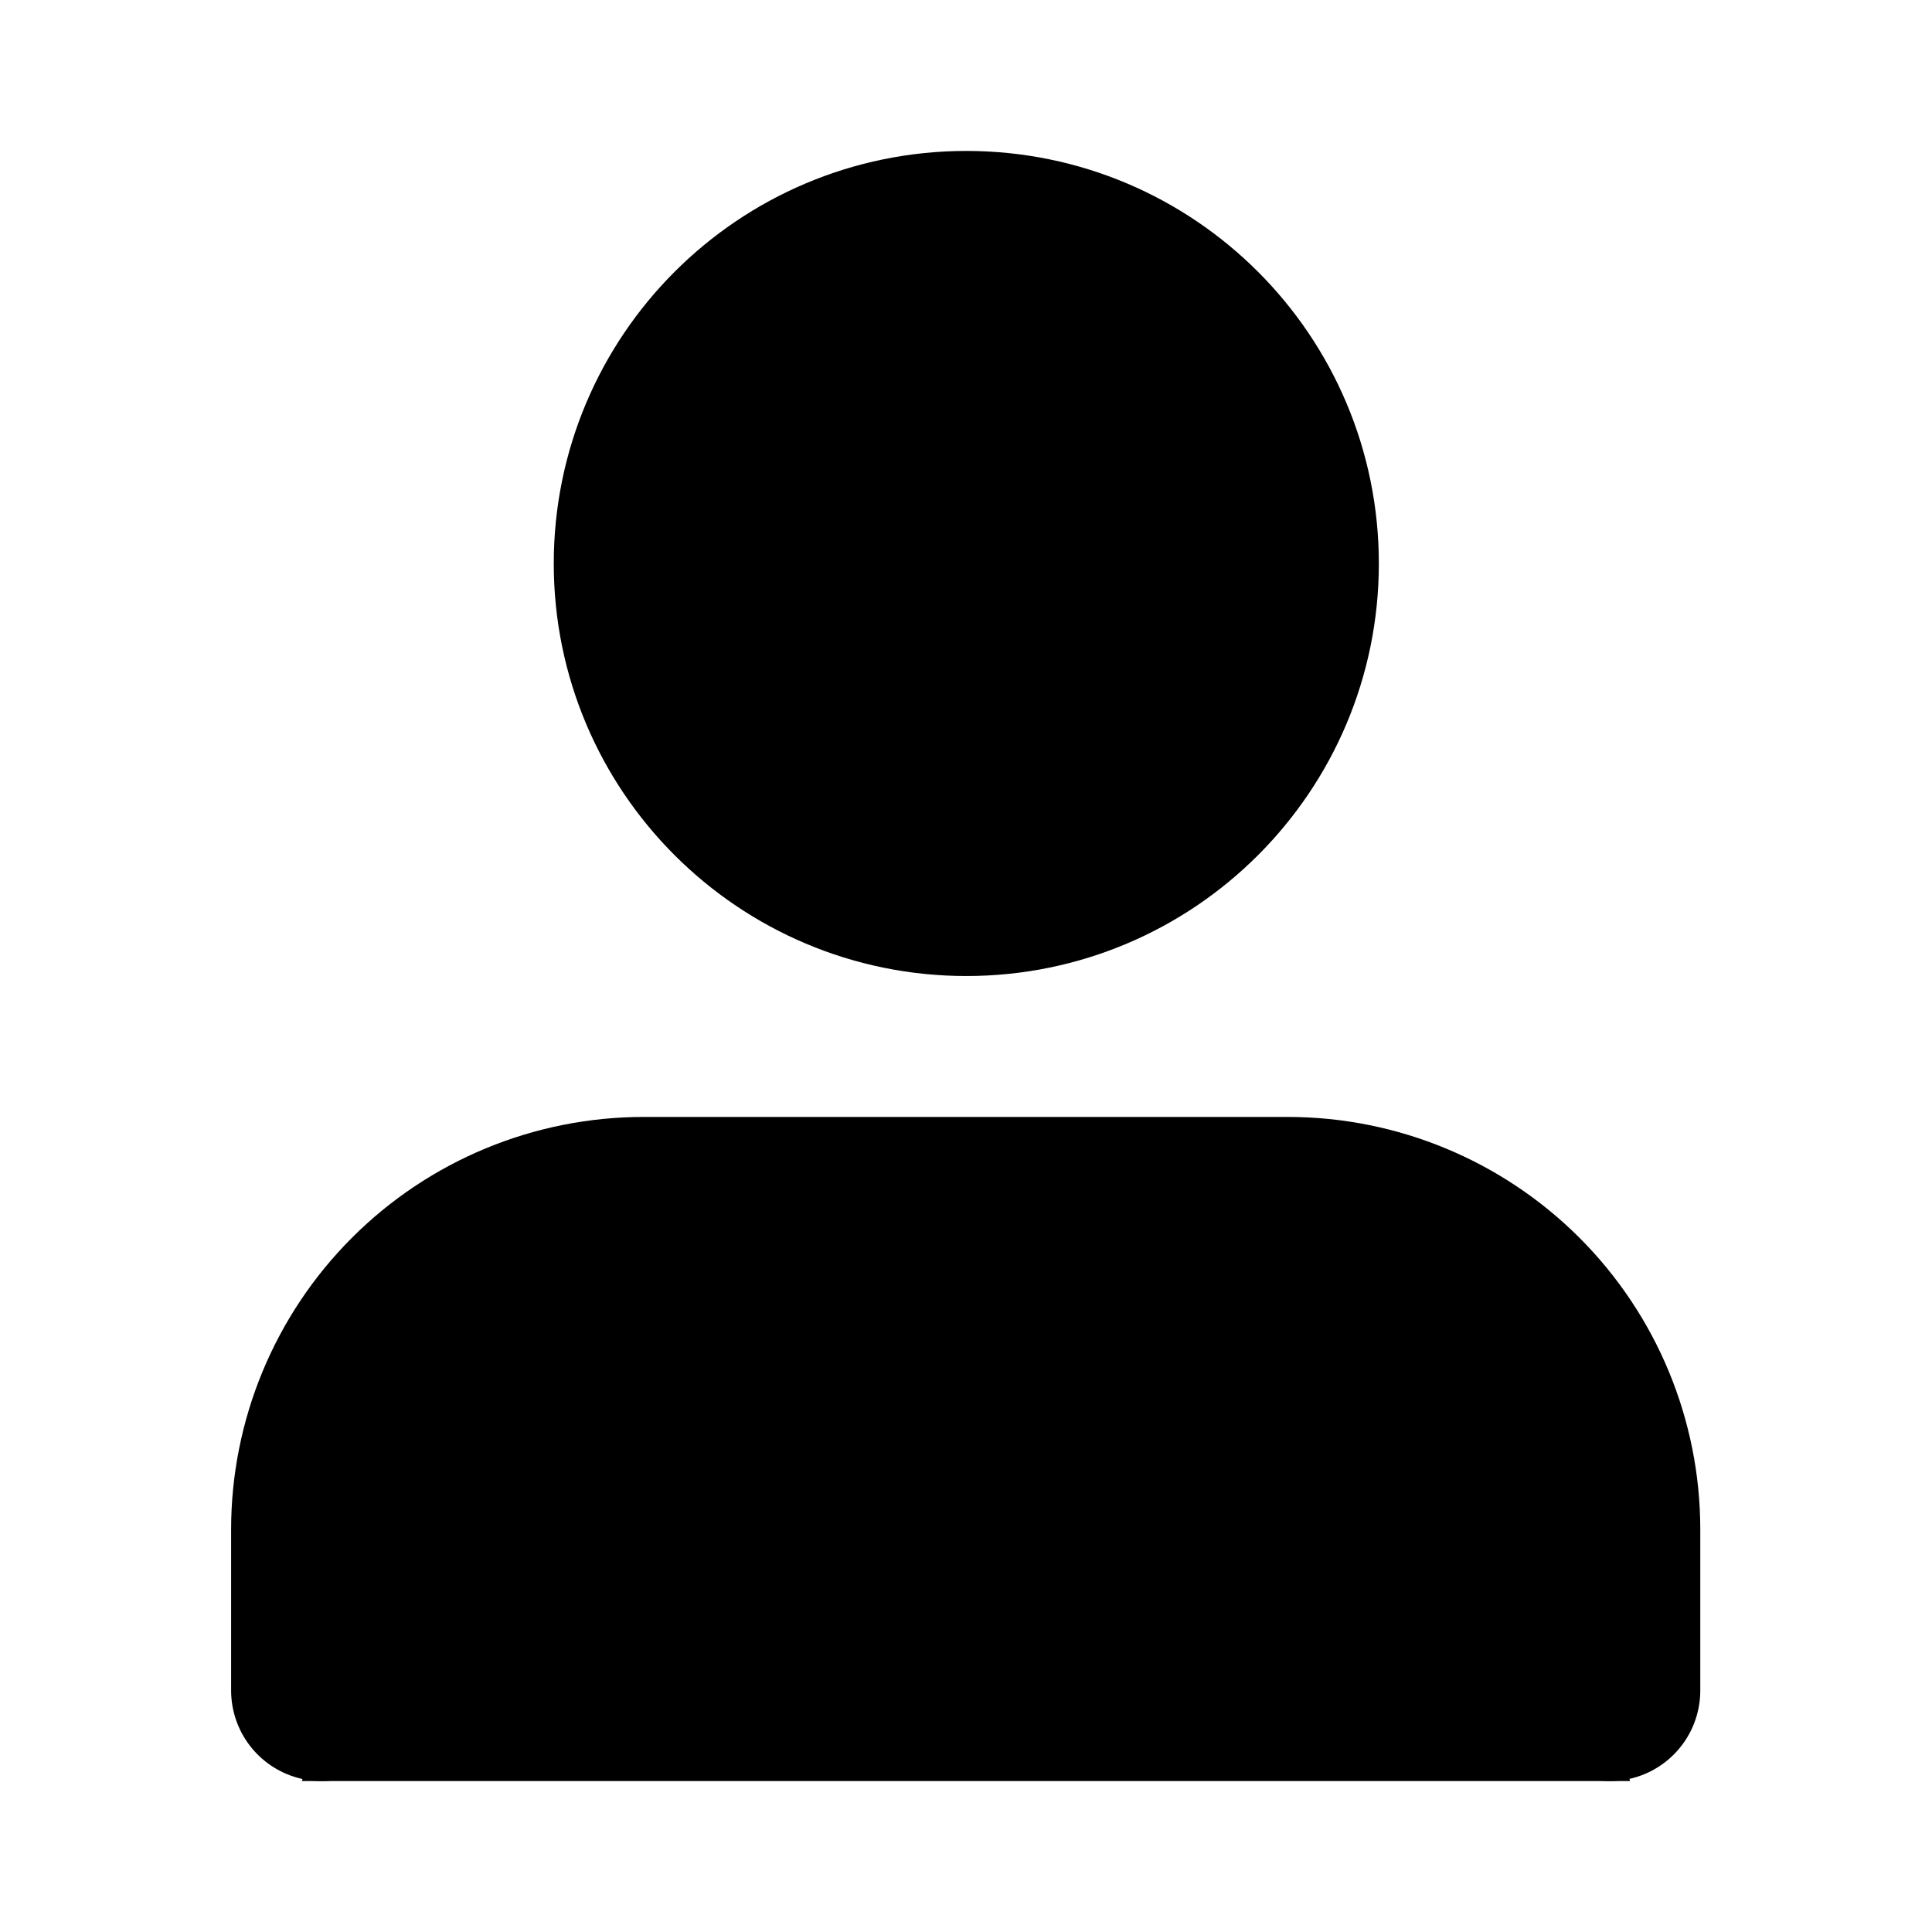 <svg viewBox="0 0 16 16" fill="none" xmlns="http://www.w3.org/2000/svg">
<path d="M13.331 14V12.667C13.331 11.959 13.05 11.281 12.55 10.781C12.05 10.281 11.371 10 10.664 10H5.331C4.623 10 3.945 10.281 3.445 10.781C2.945 11.281 2.664 11.959 2.664 12.667V14" stroke="currentColor" stroke-width="1.5" stroke-linecap="round" stroke-linejoin="round"/>
<path d="M8.003 7.333C9.475 7.333 10.669 6.139 10.669 4.667C10.669 3.194 9.475 2 8.003 2C6.53 2 5.336 3.194 5.336 4.667C5.336 6.139 6.53 7.333 8.003 7.333Z" stroke="currentColor" stroke-width="1.5" stroke-linecap="round" stroke-linejoin="round"/>
<circle cx="8.5" cy="4.5" r="2.5" fill="currentColor"/>
<path d="M4 10H12L13.5 14.75H2.5L4 10Z" fill="currentColor"/>
</svg>
